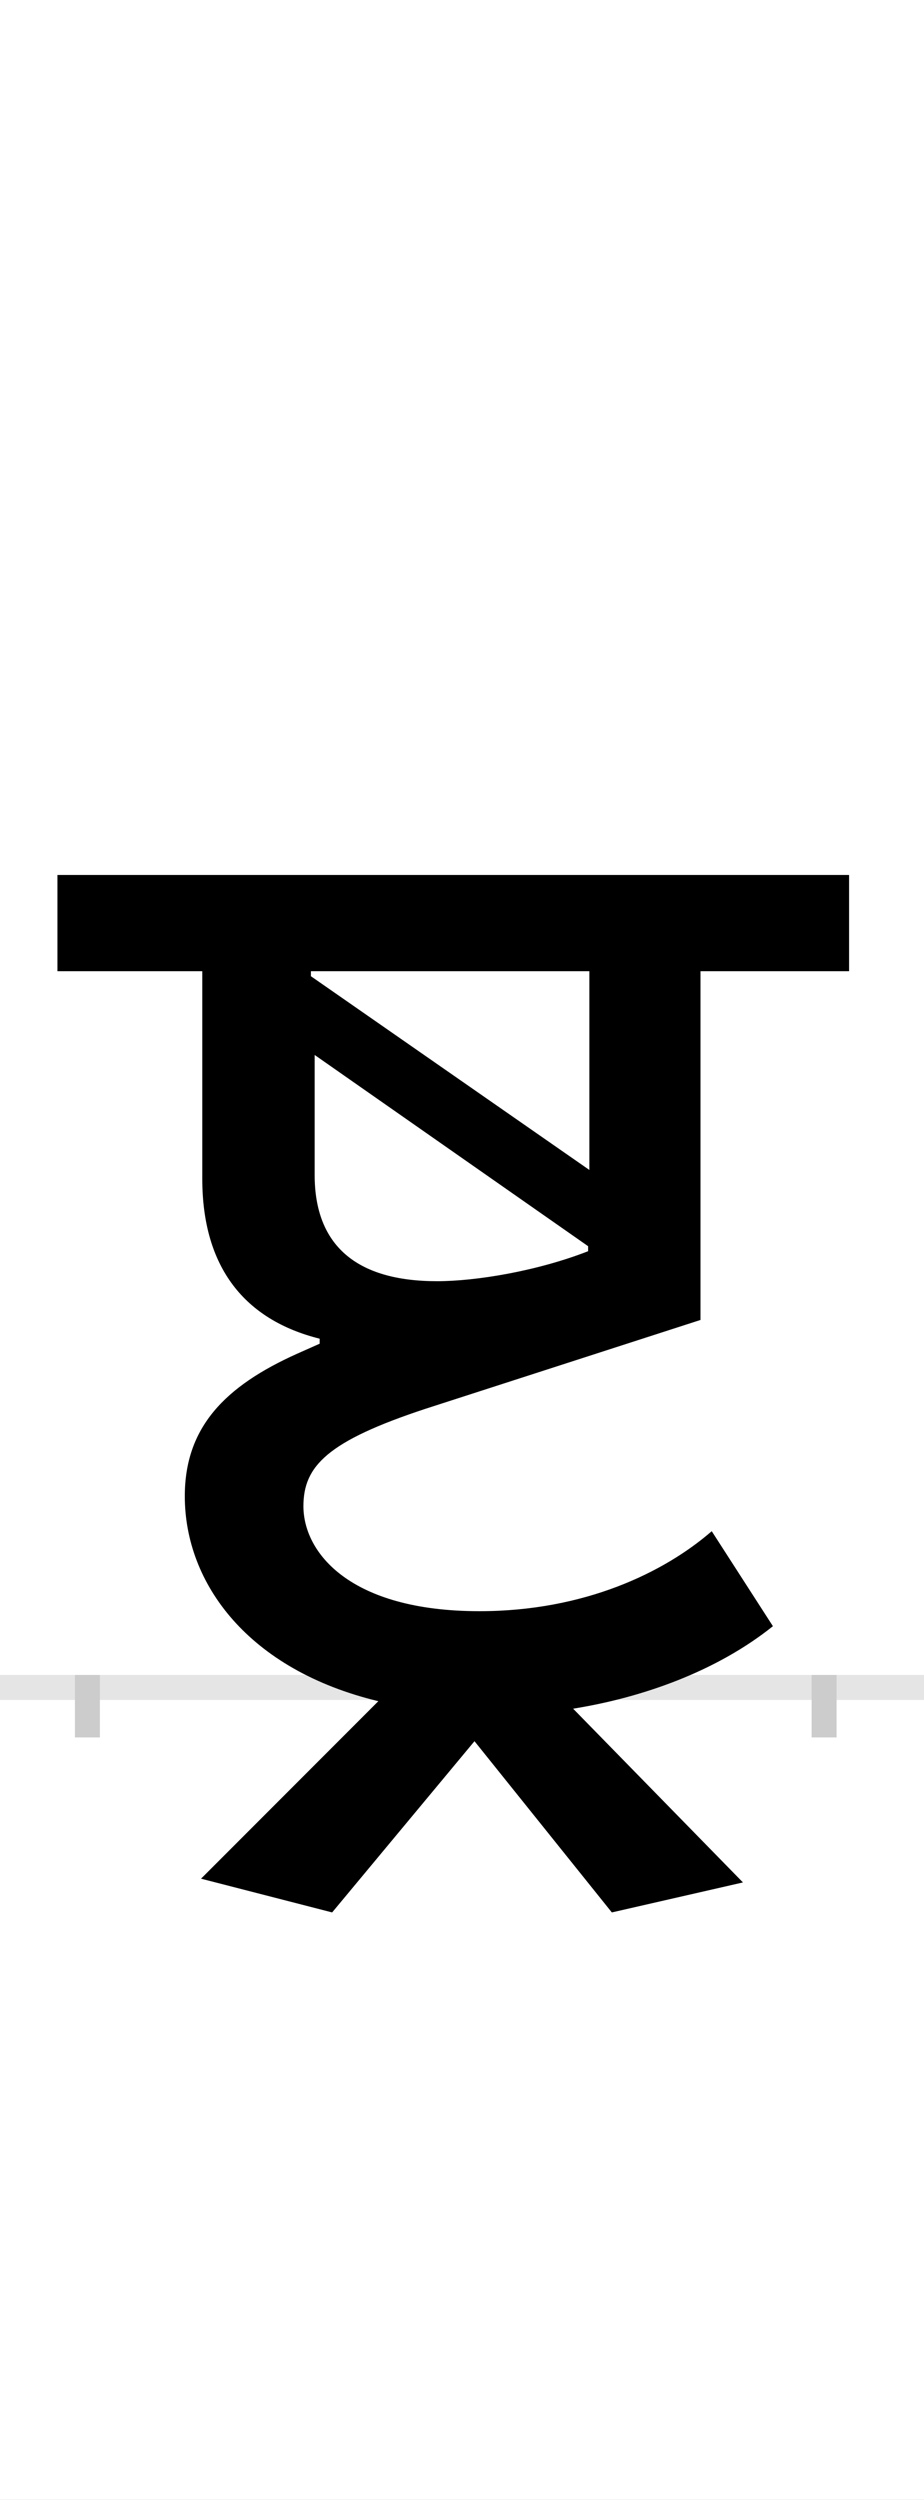 <?xml version="1.0" encoding="UTF-8"?>
<svg height="200.0" version="1.1" width="74.0" xmlns="http://www.w3.org/2000/svg" xmlns:xlink="http://www.w3.org/1999/xlink">
 <rect width="100%" height="100%" fill="#808080" stroke="none"/>
 <path d="M0,0 l74,0 l0,200 l-74,0 Z M0,0" fill="rgb(255,255,255)" transform="matrix(1,0,0,-1,0.0,200.0)"/>
 <path d="M0,0 l74,0" fill="none" stroke="rgb(229,229,229)" stroke-width="2" transform="matrix(1,0,0,-1,0.0,135.0)"/>
 <path d="M0,1 l0,-5" fill="none" stroke="rgb(204,204,204)" stroke-width="2" transform="matrix(1,0,0,-1,7.0,135.0)"/>
 <path d="M0,1 l0,-5" fill="none" stroke="rgb(204,204,204)" stroke-width="2" transform="matrix(1,0,0,-1,66.0,135.0)"/>
 <path d="M420,-180 l105,24 l-136,139 c56,9,115,30,160,66 l-49,76 c-38,-33,-102,-64,-186,-64 c-104,0,-141,47,-141,84 c0,32,19,52,98,78 l220,71 l0,279 l119,0 l0,77 l-634,0 l0,-77 l116,0 l0,-166 c0,-71,34,-113,94,-128 l0,-4 l-18,-8 c-58,-26,-90,-59,-90,-114 c0,-70,51,-139,155,-164 l-142,-142 l105,-27 l114,137 Z M401,349 c-41,-16,-90,-24,-121,-24 c-65,0,-98,29,-98,85 l0,96 l219,-153 Z M179,573 l223,0 l0,-159 l-223,155 Z M179,573" fill="rgb(0,0,0)" transform="matrix(0.1,0.0,0.0,-0.1,7.0,135.0)"/>
</svg>